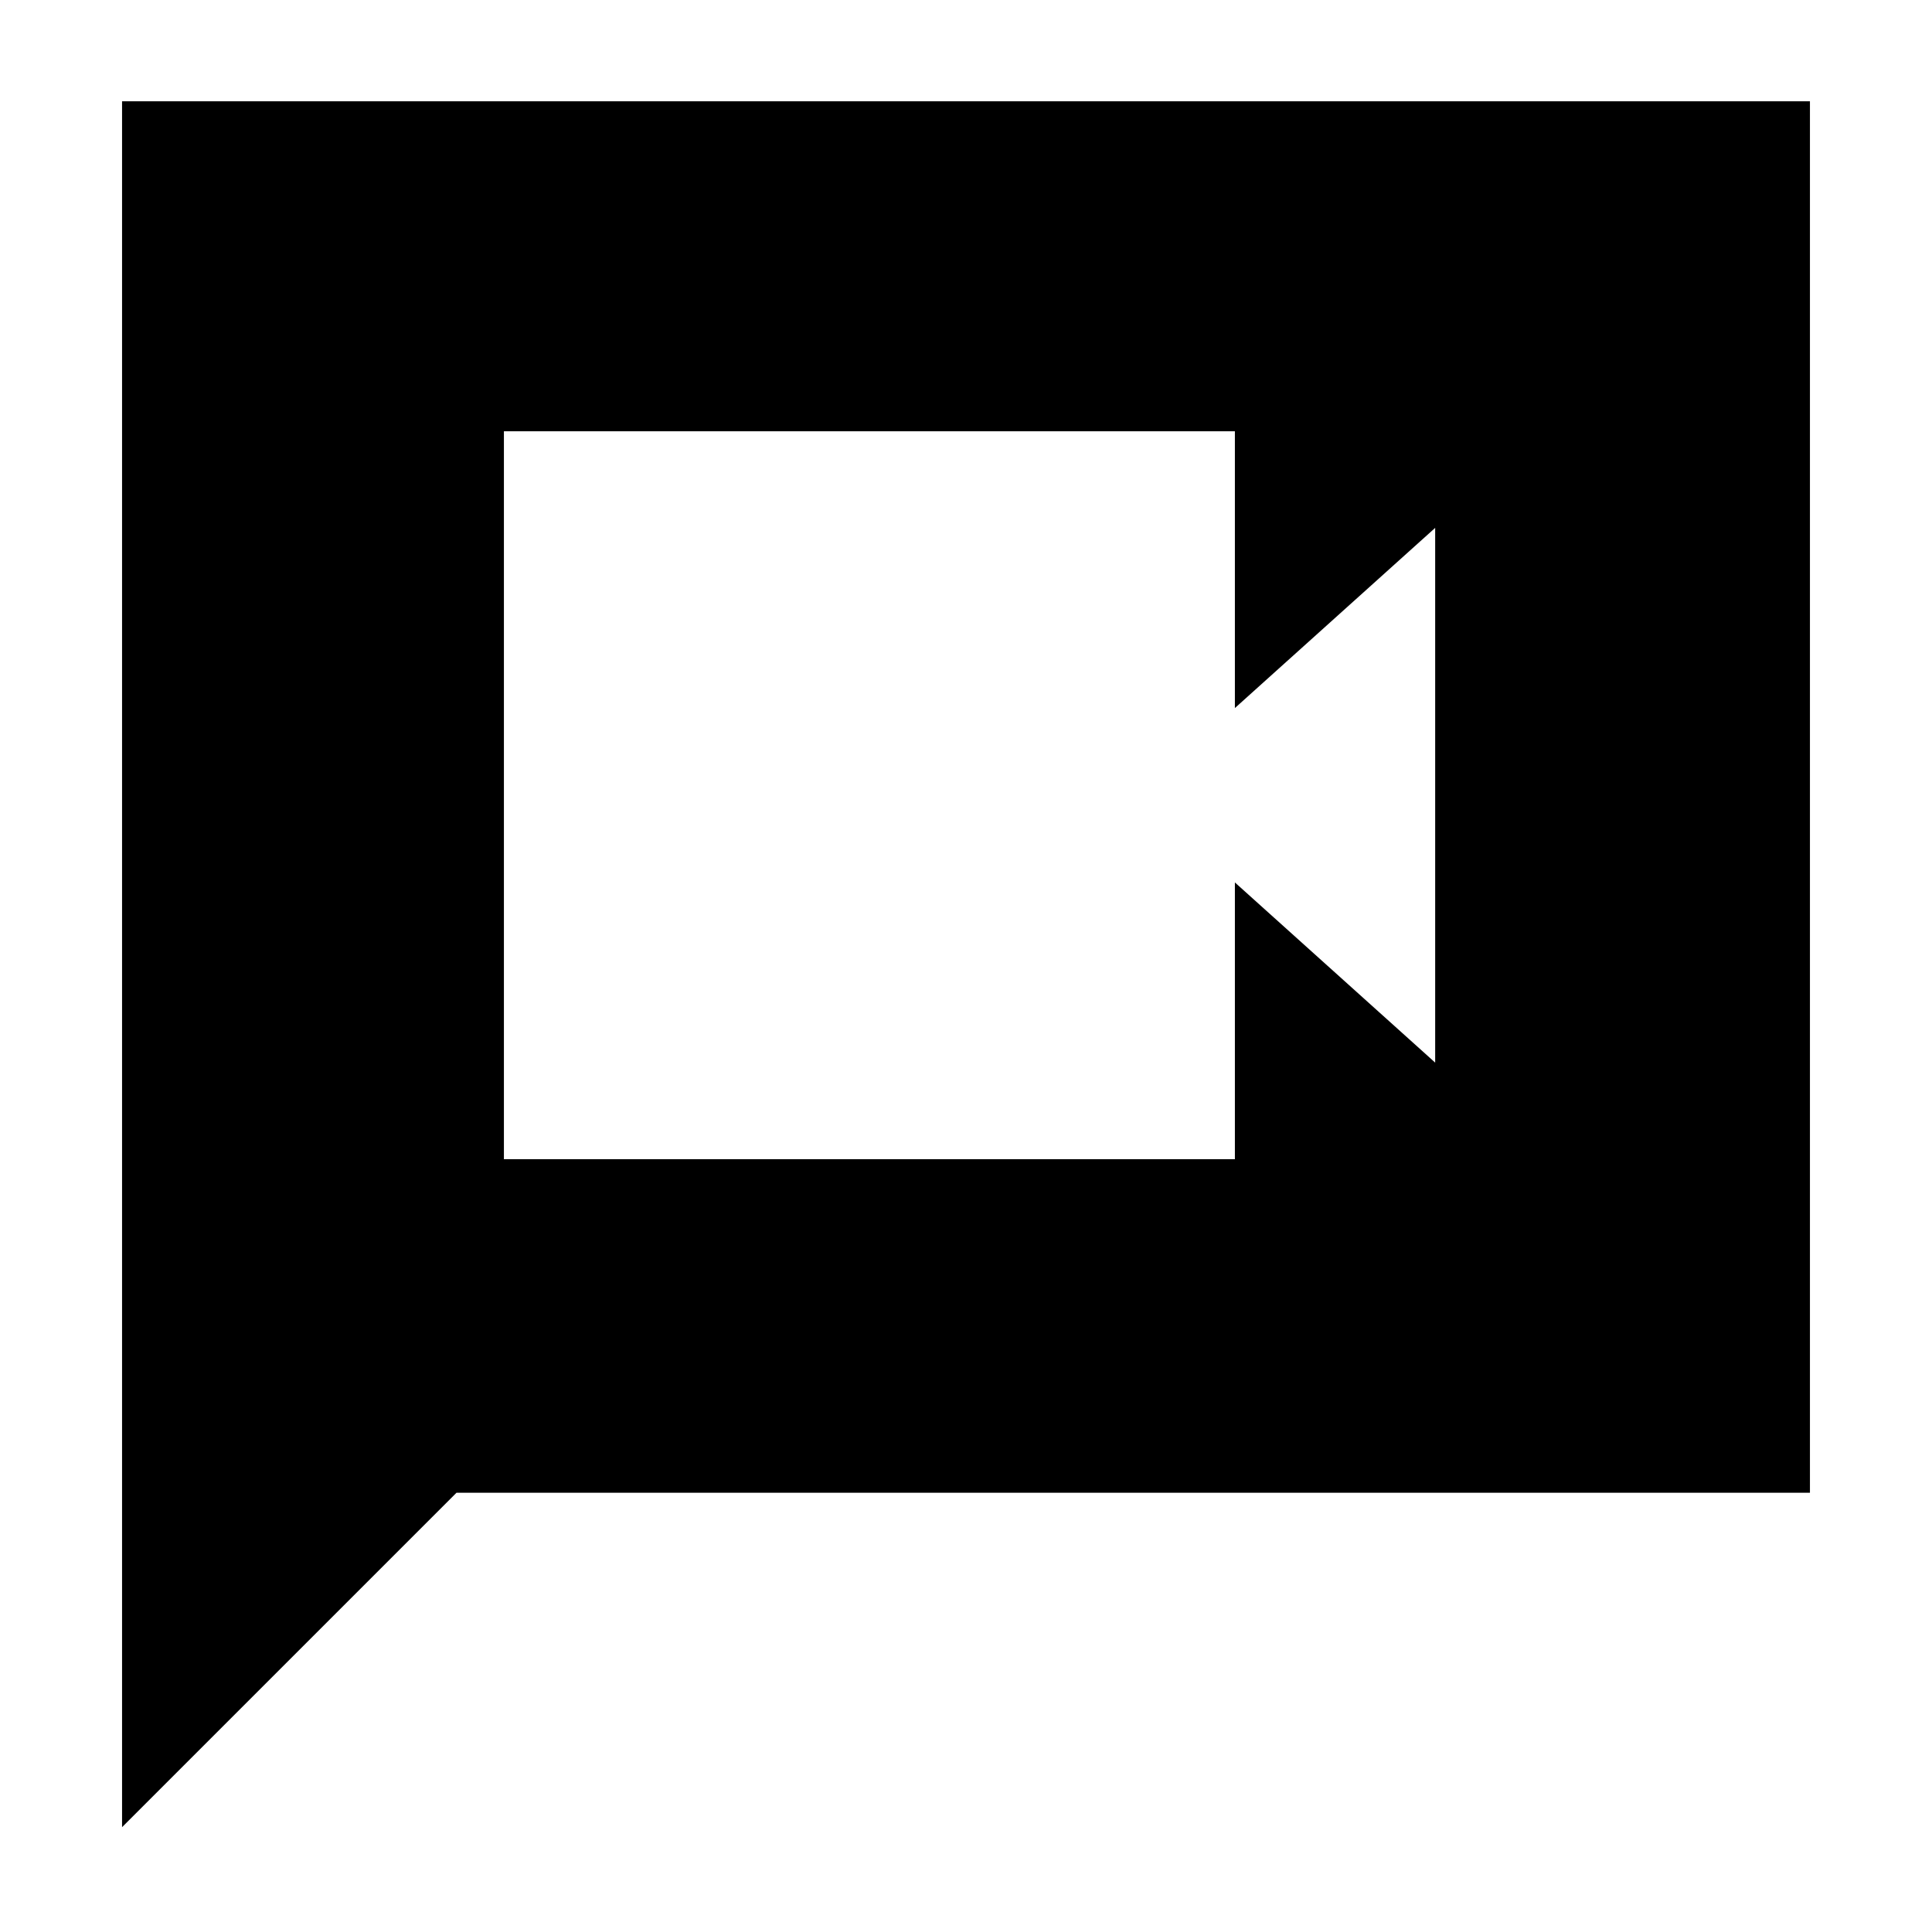 <svg xmlns="http://www.w3.org/2000/svg" height="20" viewBox="0 -960 960 960" width="20"><path d="M250.39-384h363.22v-137.52L713.13-432v-265.7l-99.52 89.53V-745.7H250.39V-384ZM60.65-52.09v-857.58h838.7v691.41H226.83L60.65-52.09Z"/></svg>